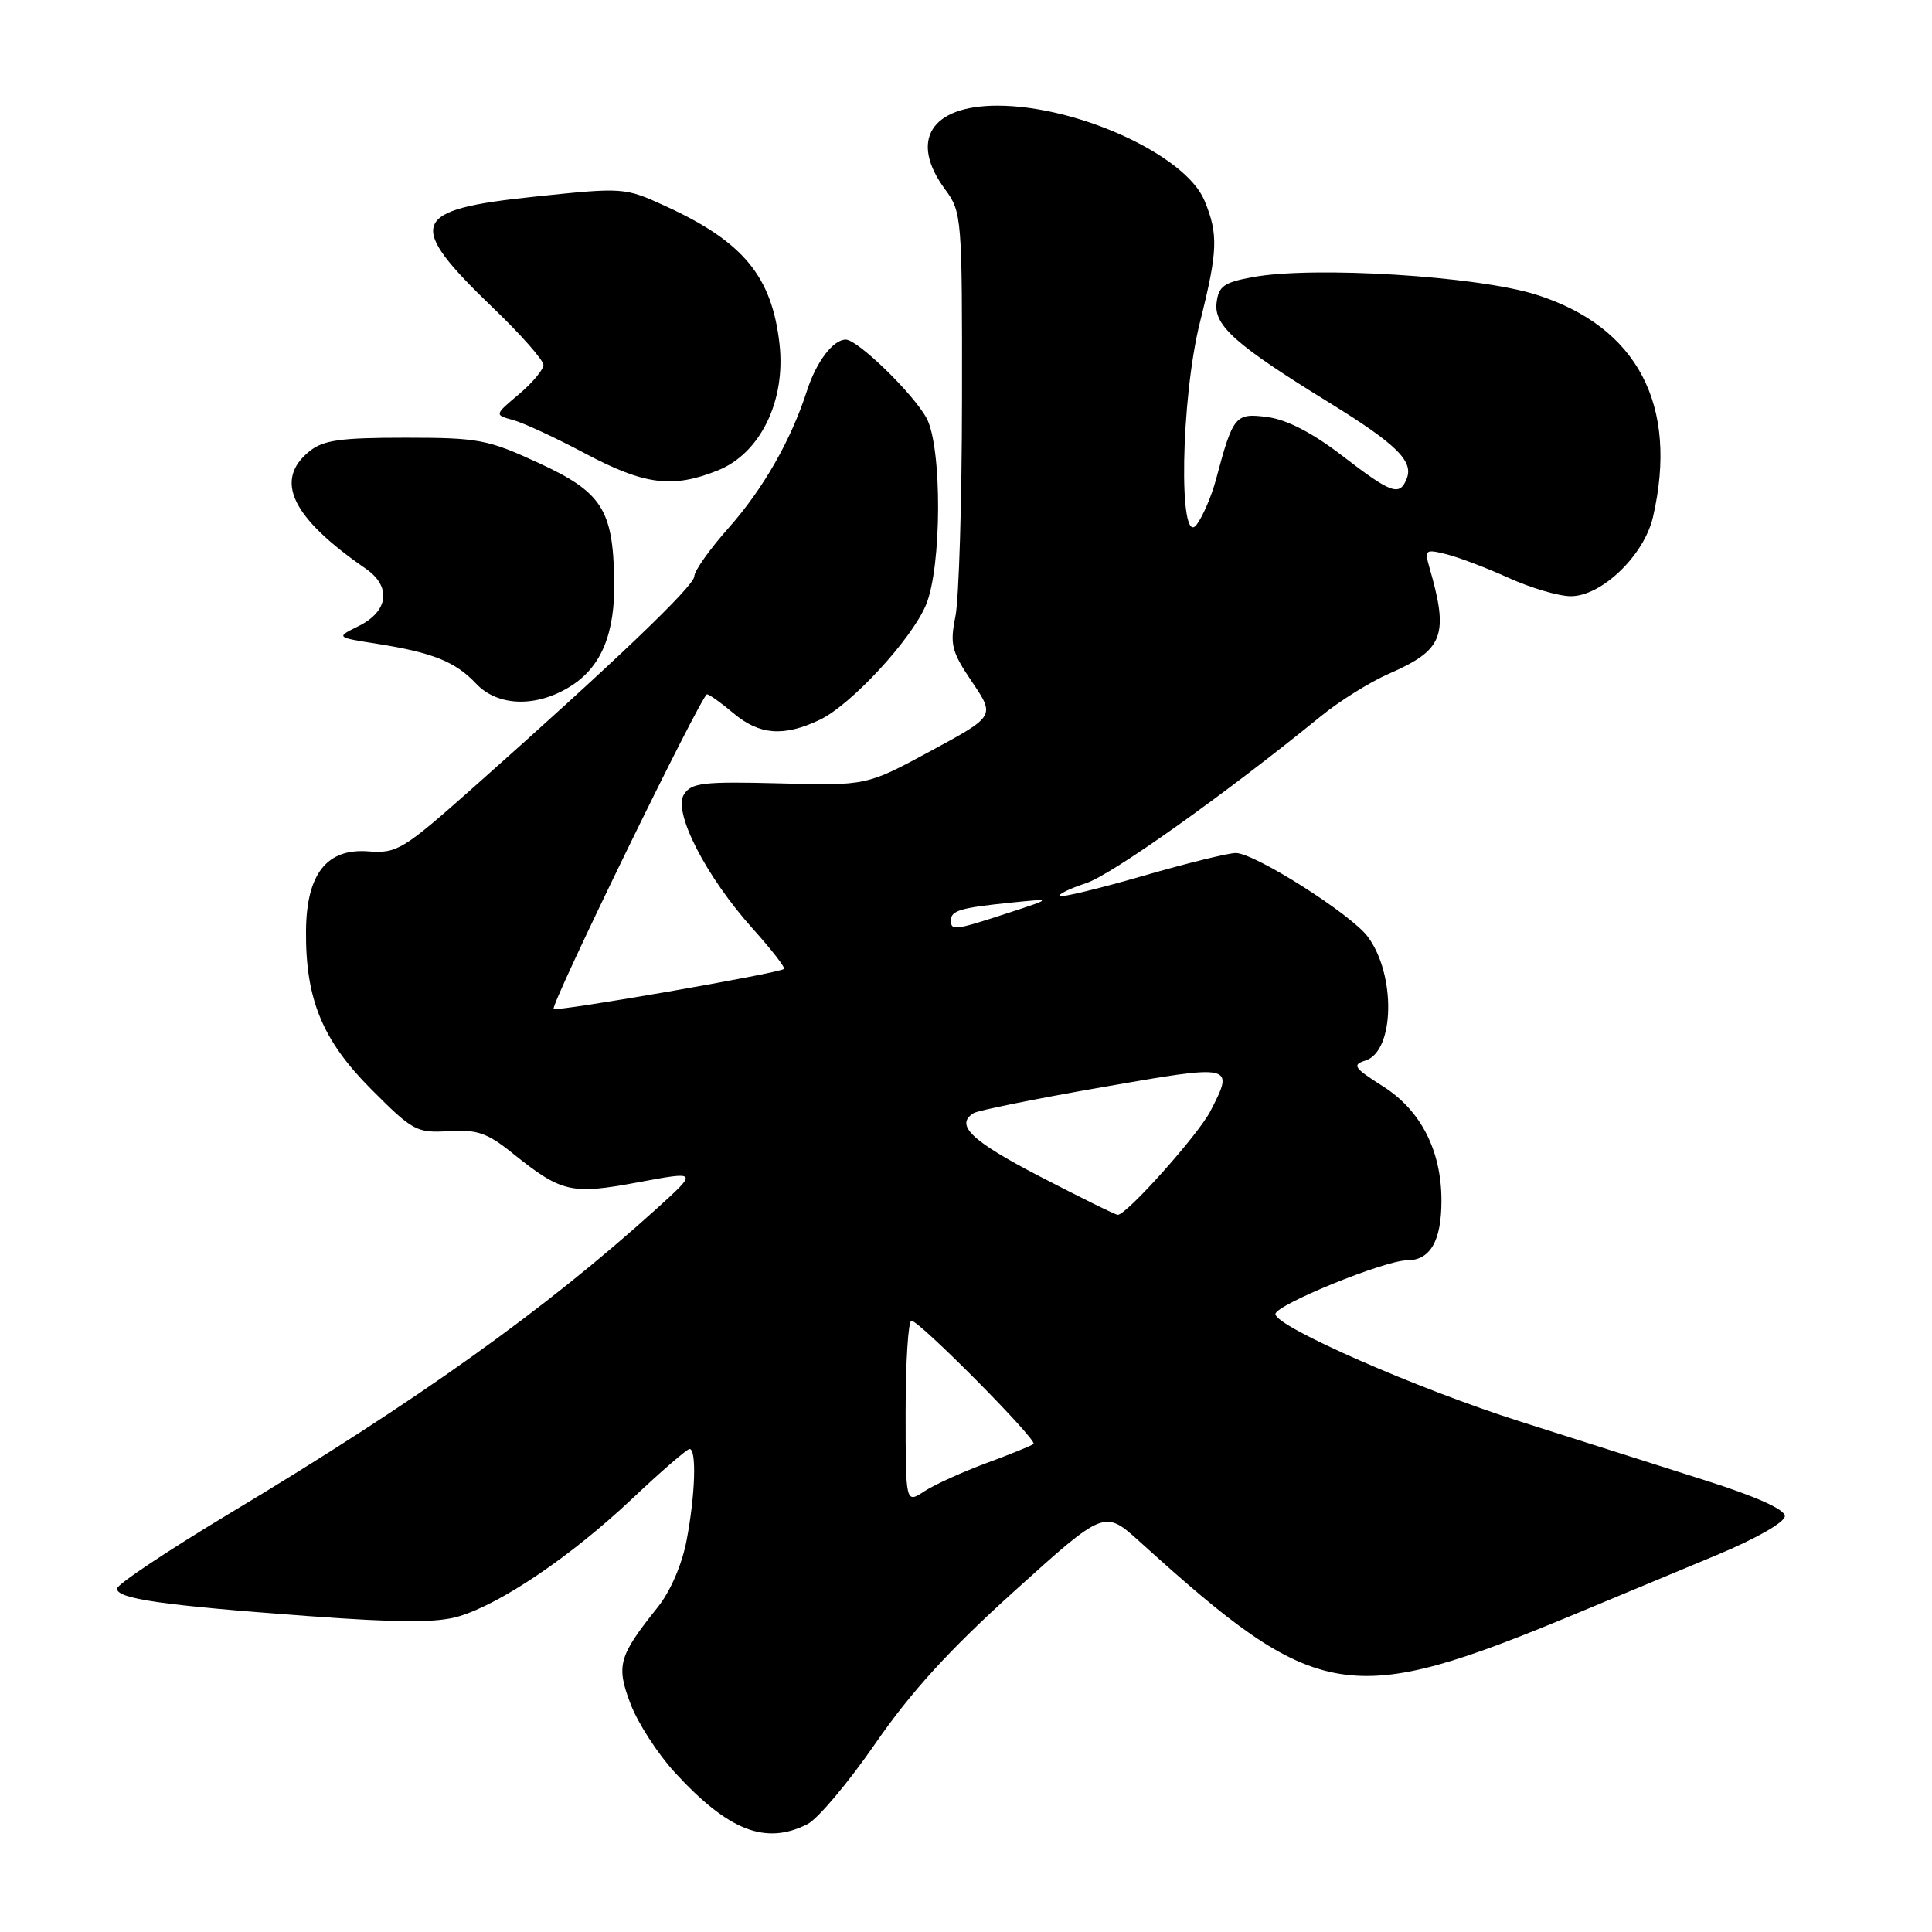 <?xml version="1.0" encoding="UTF-8" standalone="no"?>
<!DOCTYPE svg PUBLIC "-//W3C//DTD SVG 1.1//EN" "http://www.w3.org/Graphics/SVG/1.1/DTD/svg11.dtd" >
<svg xmlns="http://www.w3.org/2000/svg" xmlns:xlink="http://www.w3.org/1999/xlink" version="1.1" viewBox="0 0 256 256">
 <g >
 <path fill="currentColor"
d=" M 106.99 241.71 C 108.36 241.02 112.41 236.20 115.99 231.02 C 120.71 224.18 125.77 218.63 134.42 210.82 C 146.34 200.05 146.34 200.05 151.01 204.27 C 174.71 225.73 178.65 226.37 209.00 213.75 C 214.22 211.57 222.55 208.10 227.50 206.04 C 232.73 203.86 236.50 201.70 236.50 200.89 C 236.50 200.00 232.71 198.30 226.00 196.17 C 220.22 194.33 209.20 190.83 201.50 188.38 C 187.79 184.03 169.00 175.78 169.00 174.12 C 169.00 172.91 183.48 167.00 186.44 167.00 C 189.52 167.00 191.00 164.43 191.00 159.09 C 191.00 152.47 188.27 147.13 183.28 143.96 C 179.38 141.49 179.12 141.10 180.94 140.52 C 184.80 139.29 184.99 129.14 181.23 124.11 C 179.01 121.13 166.31 113.07 163.77 113.03 C 162.82 113.01 157.26 114.38 151.42 116.07 C 145.58 117.76 140.62 118.95 140.40 118.73 C 140.17 118.51 141.75 117.74 143.90 117.03 C 147.35 115.89 162.26 105.29 175.05 94.88 C 177.50 92.88 181.53 90.37 184.00 89.29 C 191.31 86.10 192.02 84.22 189.38 75.10 C 188.74 72.87 188.89 72.75 191.59 73.42 C 193.19 73.81 196.92 75.22 199.87 76.56 C 202.82 77.90 206.54 79.00 208.14 79.00 C 212.23 79.00 217.86 73.58 219.03 68.50 C 222.45 53.68 216.96 43.26 203.50 39.03 C 195.68 36.57 174.02 35.24 166.00 36.72 C 162.16 37.42 161.46 37.92 161.20 40.15 C 160.84 43.15 163.77 45.74 176.11 53.34 C 184.95 58.79 187.29 61.07 186.42 63.36 C 185.48 65.81 184.42 65.44 177.87 60.40 C 173.92 57.36 170.55 55.62 167.98 55.27 C 163.68 54.69 163.39 55.04 161.13 63.52 C 160.54 65.73 159.38 68.43 158.56 69.52 C 156.12 72.75 156.45 52.79 159.02 42.62 C 161.37 33.26 161.45 31.02 159.59 26.56 C 157.08 20.55 142.79 14.00 132.17 14.00 C 123.32 14.00 120.44 18.62 125.25 25.12 C 127.44 28.09 127.50 28.80 127.47 52.83 C 127.46 66.40 127.06 79.38 126.60 81.67 C 125.85 85.41 126.08 86.33 128.81 90.37 C 131.86 94.89 131.86 94.89 123.34 99.50 C 114.82 104.11 114.82 104.11 103.29 103.80 C 93.17 103.54 91.62 103.72 90.63 105.26 C 89.14 107.58 93.54 116.16 99.79 123.11 C 102.24 125.84 104.09 128.22 103.88 128.39 C 103.19 128.97 73.75 134.08 73.36 133.69 C 72.88 133.21 92.97 92.00 93.68 92.00 C 93.97 92.00 95.55 93.12 97.18 94.50 C 100.63 97.40 103.83 97.65 108.62 95.38 C 112.75 93.42 120.76 84.76 122.69 80.17 C 124.80 75.17 124.85 59.29 122.78 55.42 C 121.05 52.20 113.65 45.00 112.07 45.00 C 110.40 45.00 108.18 47.91 106.94 51.74 C 104.80 58.37 101.12 64.80 96.50 70.00 C 94.03 72.79 92.00 75.65 92.00 76.36 C 92.00 77.64 81.49 87.68 62.67 104.39 C 53.38 112.63 52.61 113.10 48.80 112.81 C 43.31 112.39 40.63 115.79 40.55 123.25 C 40.46 132.36 42.69 137.81 49.19 144.33 C 54.71 149.87 55.21 150.14 59.46 149.88 C 63.21 149.65 64.56 150.11 67.89 152.79 C 74.41 158.03 75.66 158.32 84.56 156.66 C 92.50 155.18 92.50 155.18 87.00 160.16 C 72.17 173.57 55.46 185.51 30.50 200.49 C 22.25 205.45 15.50 209.95 15.50 210.50 C 15.50 211.85 21.47 212.71 40.74 214.13 C 53.03 215.03 57.91 215.04 60.81 214.17 C 66.40 212.50 75.72 206.17 83.74 198.61 C 87.59 194.97 91.03 192.00 91.37 192.00 C 92.32 192.00 92.13 198.06 90.98 204.09 C 90.37 207.31 88.83 210.87 87.14 212.98 C 81.95 219.47 81.61 220.68 83.56 225.80 C 84.52 228.32 87.15 232.39 89.41 234.85 C 96.51 242.59 101.44 244.52 106.99 241.71 Z  M 75.51 90.99 C 79.68 88.42 81.53 83.96 81.39 76.80 C 81.21 67.49 79.74 65.21 71.38 61.35 C 64.62 58.23 63.43 58.00 53.68 58.00 C 45.08 58.00 42.82 58.32 40.99 59.81 C 36.27 63.63 38.64 68.57 48.45 75.34 C 51.90 77.72 51.50 80.99 47.50 82.97 C 44.50 84.45 44.50 84.45 50.00 85.31 C 57.33 86.47 60.35 87.68 63.08 90.58 C 65.93 93.61 71.00 93.78 75.51 90.99 Z  M 95.10 62.34 C 100.74 60.09 104.14 53.13 103.29 45.59 C 102.28 36.61 98.48 32.02 88.16 27.30 C 82.76 24.83 82.64 24.82 70.81 26.06 C 54.31 27.79 53.66 29.57 65.39 40.85 C 69.03 44.34 72.00 47.72 72.01 48.35 C 72.01 48.98 70.55 50.73 68.76 52.24 C 65.50 54.98 65.50 54.98 68.00 55.66 C 69.38 56.04 73.65 58.02 77.50 60.07 C 85.38 64.26 89.11 64.74 95.10 62.34 Z  M 120.00 187.12 C 120.00 180.45 120.35 175.00 120.77 175.00 C 121.83 175.00 137.51 190.84 136.95 191.33 C 136.70 191.55 133.90 192.69 130.72 193.86 C 127.54 195.04 123.83 196.72 122.47 197.61 C 120.00 199.23 120.00 199.23 120.00 187.12 Z  M 137.75 155.87 C 128.68 151.16 126.49 149.05 129.02 147.49 C 129.59 147.14 137.24 145.59 146.02 144.06 C 163.49 141.00 163.59 141.02 160.38 147.24 C 158.74 150.40 149.24 161.03 148.10 160.97 C 147.77 160.95 143.11 158.65 137.75 155.87 Z  M 126.00 121.97 C 126.00 120.65 127.23 120.29 134.00 119.60 C 139.50 119.04 139.50 119.04 133.50 121.00 C 126.54 123.28 126.00 123.35 126.00 121.97 Z "/>
</g>
</svg>